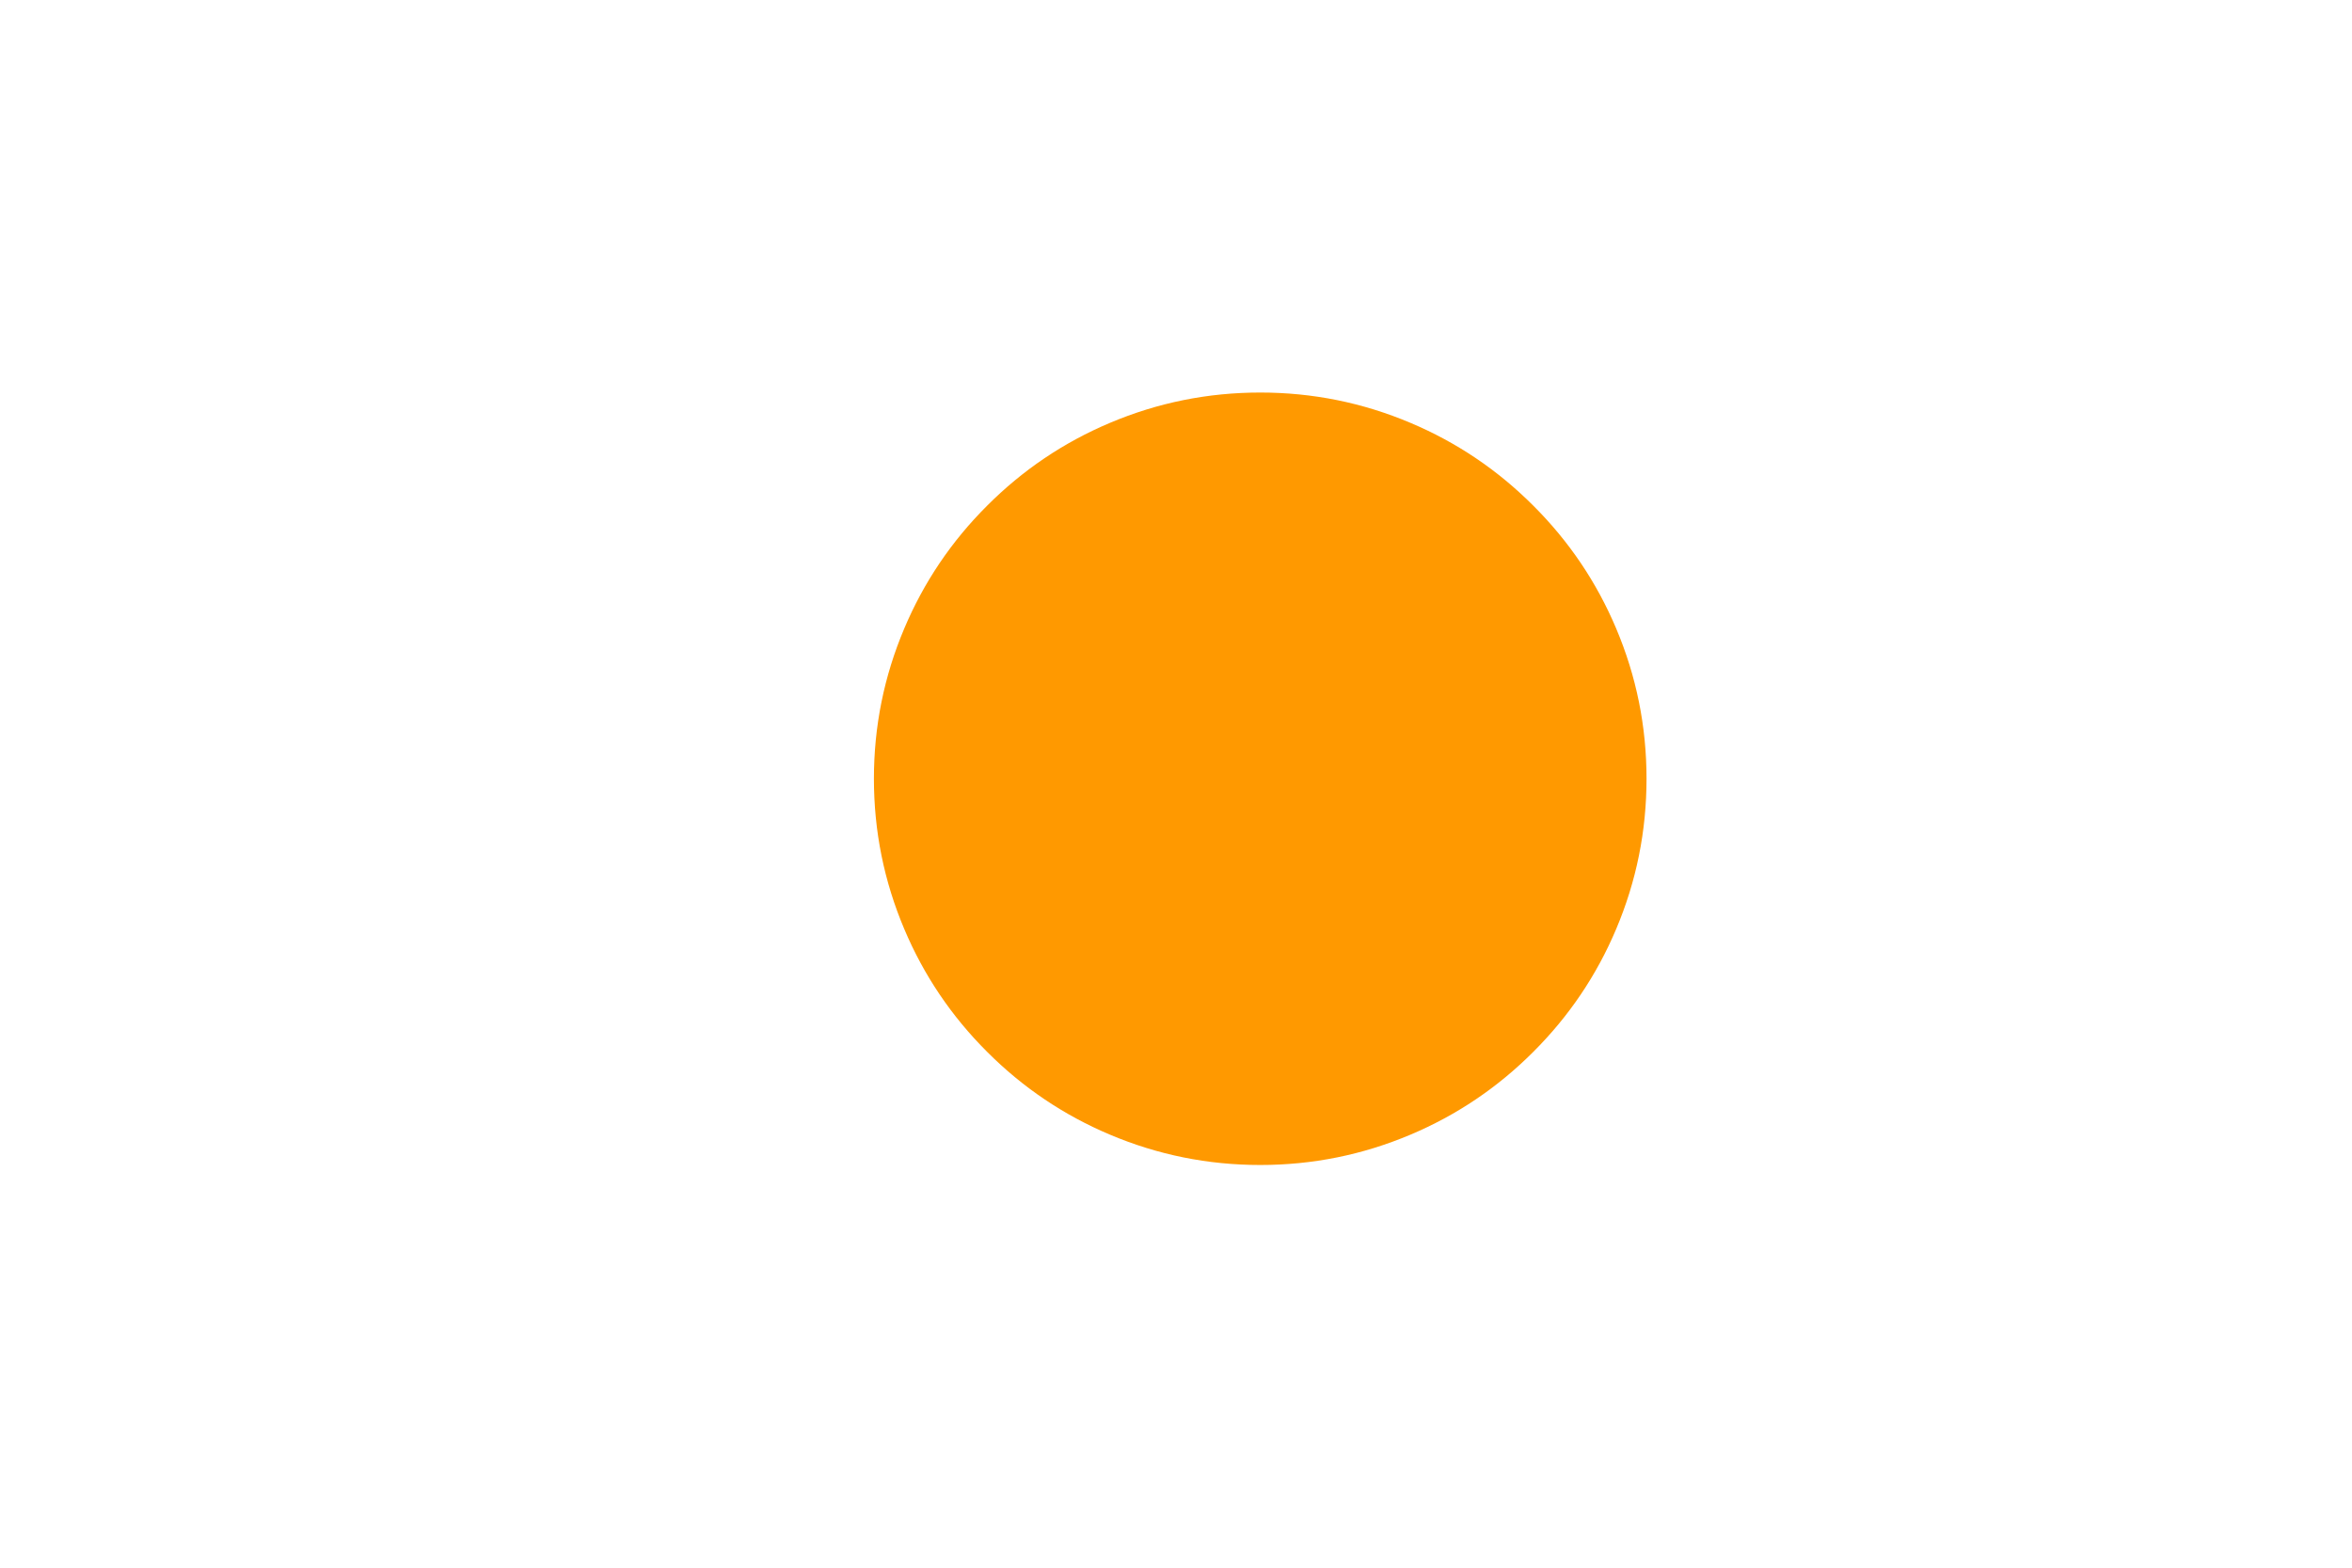 
<svg xmlns="http://www.w3.org/2000/svg" version="1.1" xmlns:xlink="http://www.w3.org/1999/xlink" preserveAspectRatio="none" x="0px" y="0px" width="960px" height="640px" viewBox="0 0 960 640">
<defs>
<g id="Symbol_4_0_Layer0_0_FILL">
<path fill="#E7E6E6" stroke="none" d="
M 155.45 49.4
Q 149.3 34.9 138.1 23.7 126.9 12.5 112.4 6.35 97.35 0 80.9 0 64.45 0 49.4 6.35 34.9 12.5 23.7 23.7 12.5 34.9 6.35 49.4 0 64.45 0 80.9 0 97.35 6.35 112.4 12.5 126.9 23.7 138.1 34.9 149.3 49.4 155.45 64.45 161.8 80.9 161.8 97.35 161.8 112.4 155.45 126.9 149.3 138.1 138.1 149.3 126.9 155.45 112.4 161.8 97.35 161.8 80.9 161.8 64.45 155.45 49.4 Z"/>
</g>

<g id="Symbol_3_0_Layer0_0_FILL">
<path fill="#EE78AC" stroke="none" d="
M 197.95 62.95
Q 190.15 44.45 175.85 30.2 161.6 15.9 143.1 8.1 123.95 0 103 0 82.05 0 62.9 8.1 44.4 15.95 30.15 30.2 15.9 44.45 8.1 62.95 0 82.1 0 103.05 0 124 8.1 143.15 15.9 161.65 30.15 175.9 44.4 190.15 62.9 197.95 82.05 206.05 103 206.05 123.95 206.05 143.1 197.95 161.6 190.15 175.85 175.9 190.15 161.65 197.95 143.15 206.05 124 206.05 103.05 206.05 82.1 197.95 62.95 Z"/>
</g>

<g id="Symbol_2_0_Layer0_0_FILL">
<path fill="#7967AB" stroke="none" d="
M 217.75 37.4
Q 200.1 19.7 177.2 10.05 153.5 0 127.55 0 101.6 0 77.9 10.05 55 19.7 37.35 37.4 19.7 55.05 10 77.95 0 101.65 0 127.6 0 153.55 10 177.25 19.7 200.15 37.35 217.8 55 235.45 77.9 245.15 101.6 255.15 127.55 255.15 153.5 255.15 177.2 245.15 200.1 235.45 217.75 217.8 235.45 200.15 245.1 177.25 255.15 153.55 255.15 127.6 255.15 101.65 245.1 77.95 235.45 55.05 217.75 37.4 Z"/>
</g>

<g id="Symbol_1_0_Layer0_0_FILL">
<path fill="#FF9900" stroke="none" d="
M 224.05 17.4
Q 194.75 5 162.7 5 130.6 5 101.3 17.4 73 29.35 51.2 51.2 29.35 73 17.4 101.3 5 130.6 5 162.65 5 194.75 17.4 224.05 29.35 252.35 51.2 274.15 73 296 101.3 307.95 130.6 320.35 162.7 320.35 194.75 320.35 224.05 307.95 252.35 296 274.15 274.15 296 252.35 307.95 224.05 320.35 194.75 320.35 162.65 320.35 130.6 307.95 101.3 296 73 274.15 51.2 252.35 29.35 224.05 17.4 Z"/>
</g>
</defs>

<g transform="matrix( 1, 0, 0, 1, 390.3,237.85) ">
<g transform="matrix( 1, 0, 0, 1, 0,0) ">
<use xlink:href="#Symbol_4_0_Layer0_0_FILL"/>
</g>
</g>

<g transform="matrix( 1, 0, 0, 1, 374.3,215.75) ">
<g transform="matrix( 1, 0, 0, 1, 0,0) ">
<use xlink:href="#Symbol_3_0_Layer0_0_FILL"/>
</g>
</g>

<g transform="matrix( 1, 0, 0, 1, 360.45,191.2) ">
<g transform="matrix( 1, 0, 0, 1, 0,0) ">
<use xlink:href="#Symbol_2_0_Layer0_0_FILL"/>
</g>
</g>

<g transform="matrix( 1, 0, 0, 1, 356.7,160.25) ">
<g transform="matrix( 1, 0, 0, 1, -5,-5) ">
<use xlink:href="#Symbol_1_0_Layer0_0_FILL"/>
</g>
</g>
</svg>
